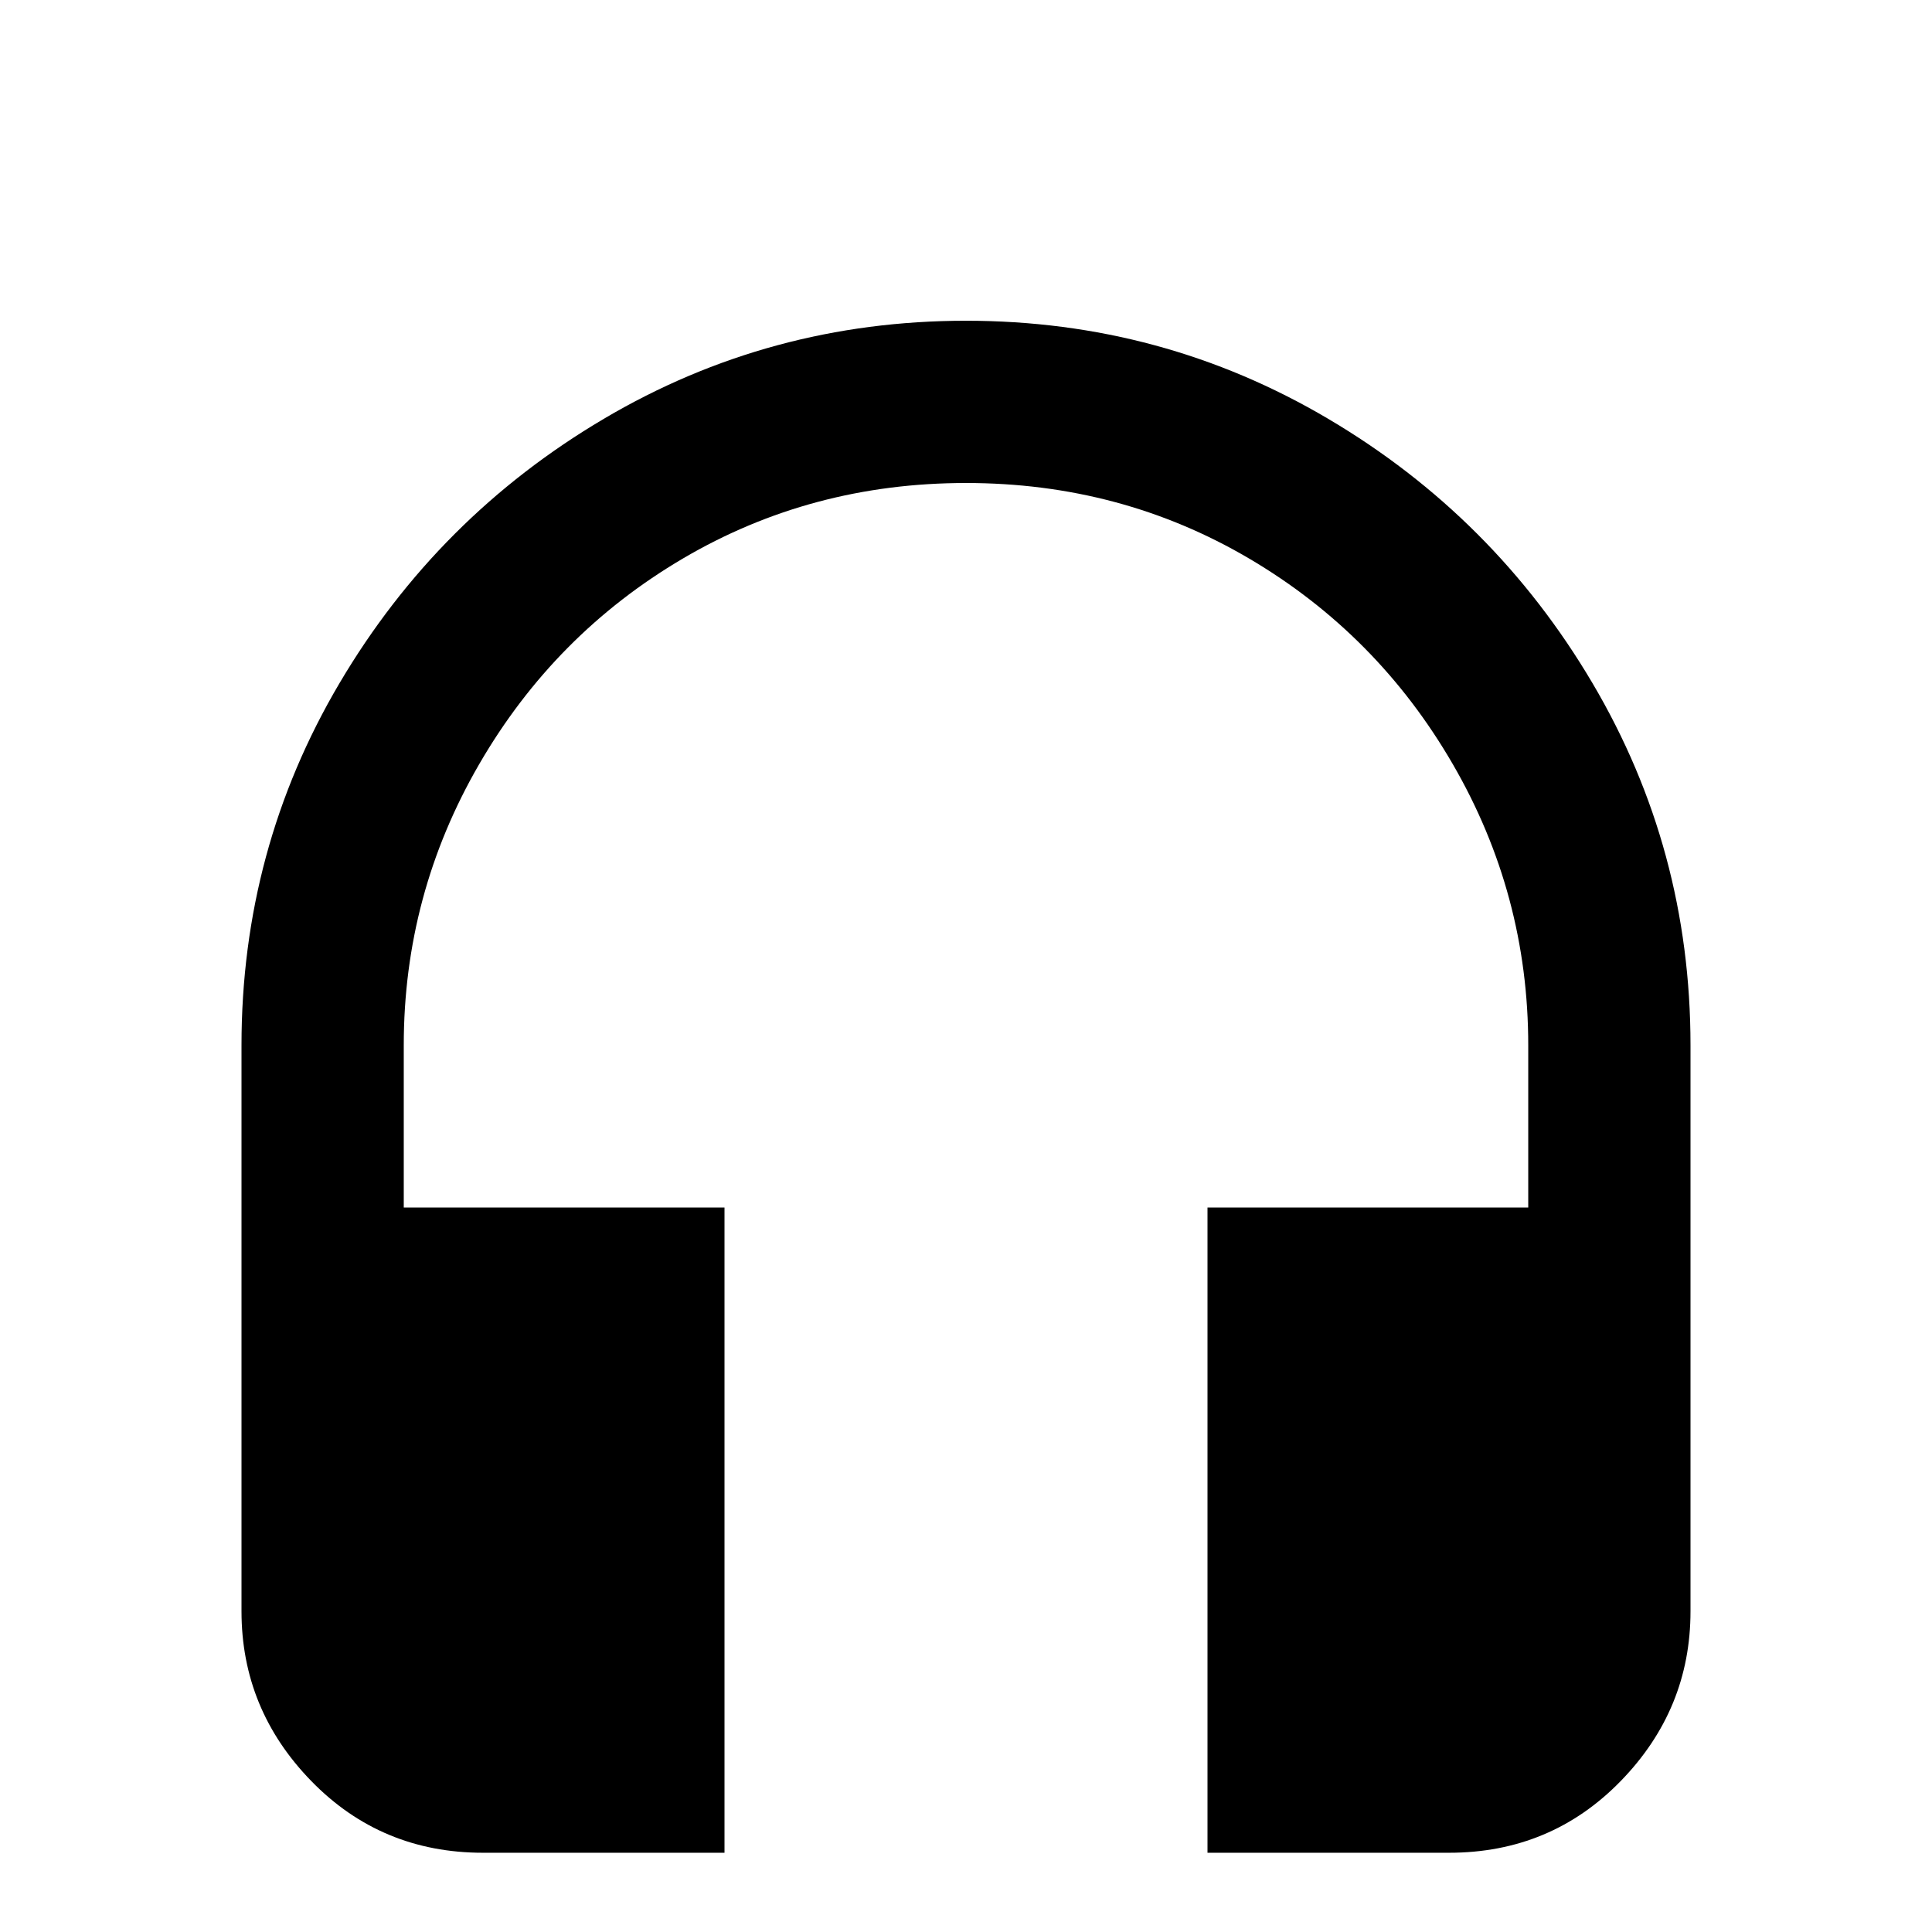 <svg xmlns="http://www.w3.org/2000/svg" viewBox="0 -512 512 512">
	<path fill="#000000" d="M256 -427Q308 -427 352 -401Q396 -375 422 -331Q448 -287 448 -235V-85Q448 -59 429.5 -40Q411 -21 384 -21H320V-192H405V-235Q405 -275 385 -309.5Q365 -344 331 -364Q297 -384 256 -384Q215 -384 181 -364Q147 -344 127 -309.5Q107 -275 107 -235V-192H192V-21H128Q101 -21 82.5 -40Q64 -59 64 -85V-235Q64 -287 90 -331Q116 -375 160 -401Q204 -427 256 -427ZM320 64V21H363V64ZM235 64V21H277V64ZM149 64V21H192V64Z"/>
</svg>